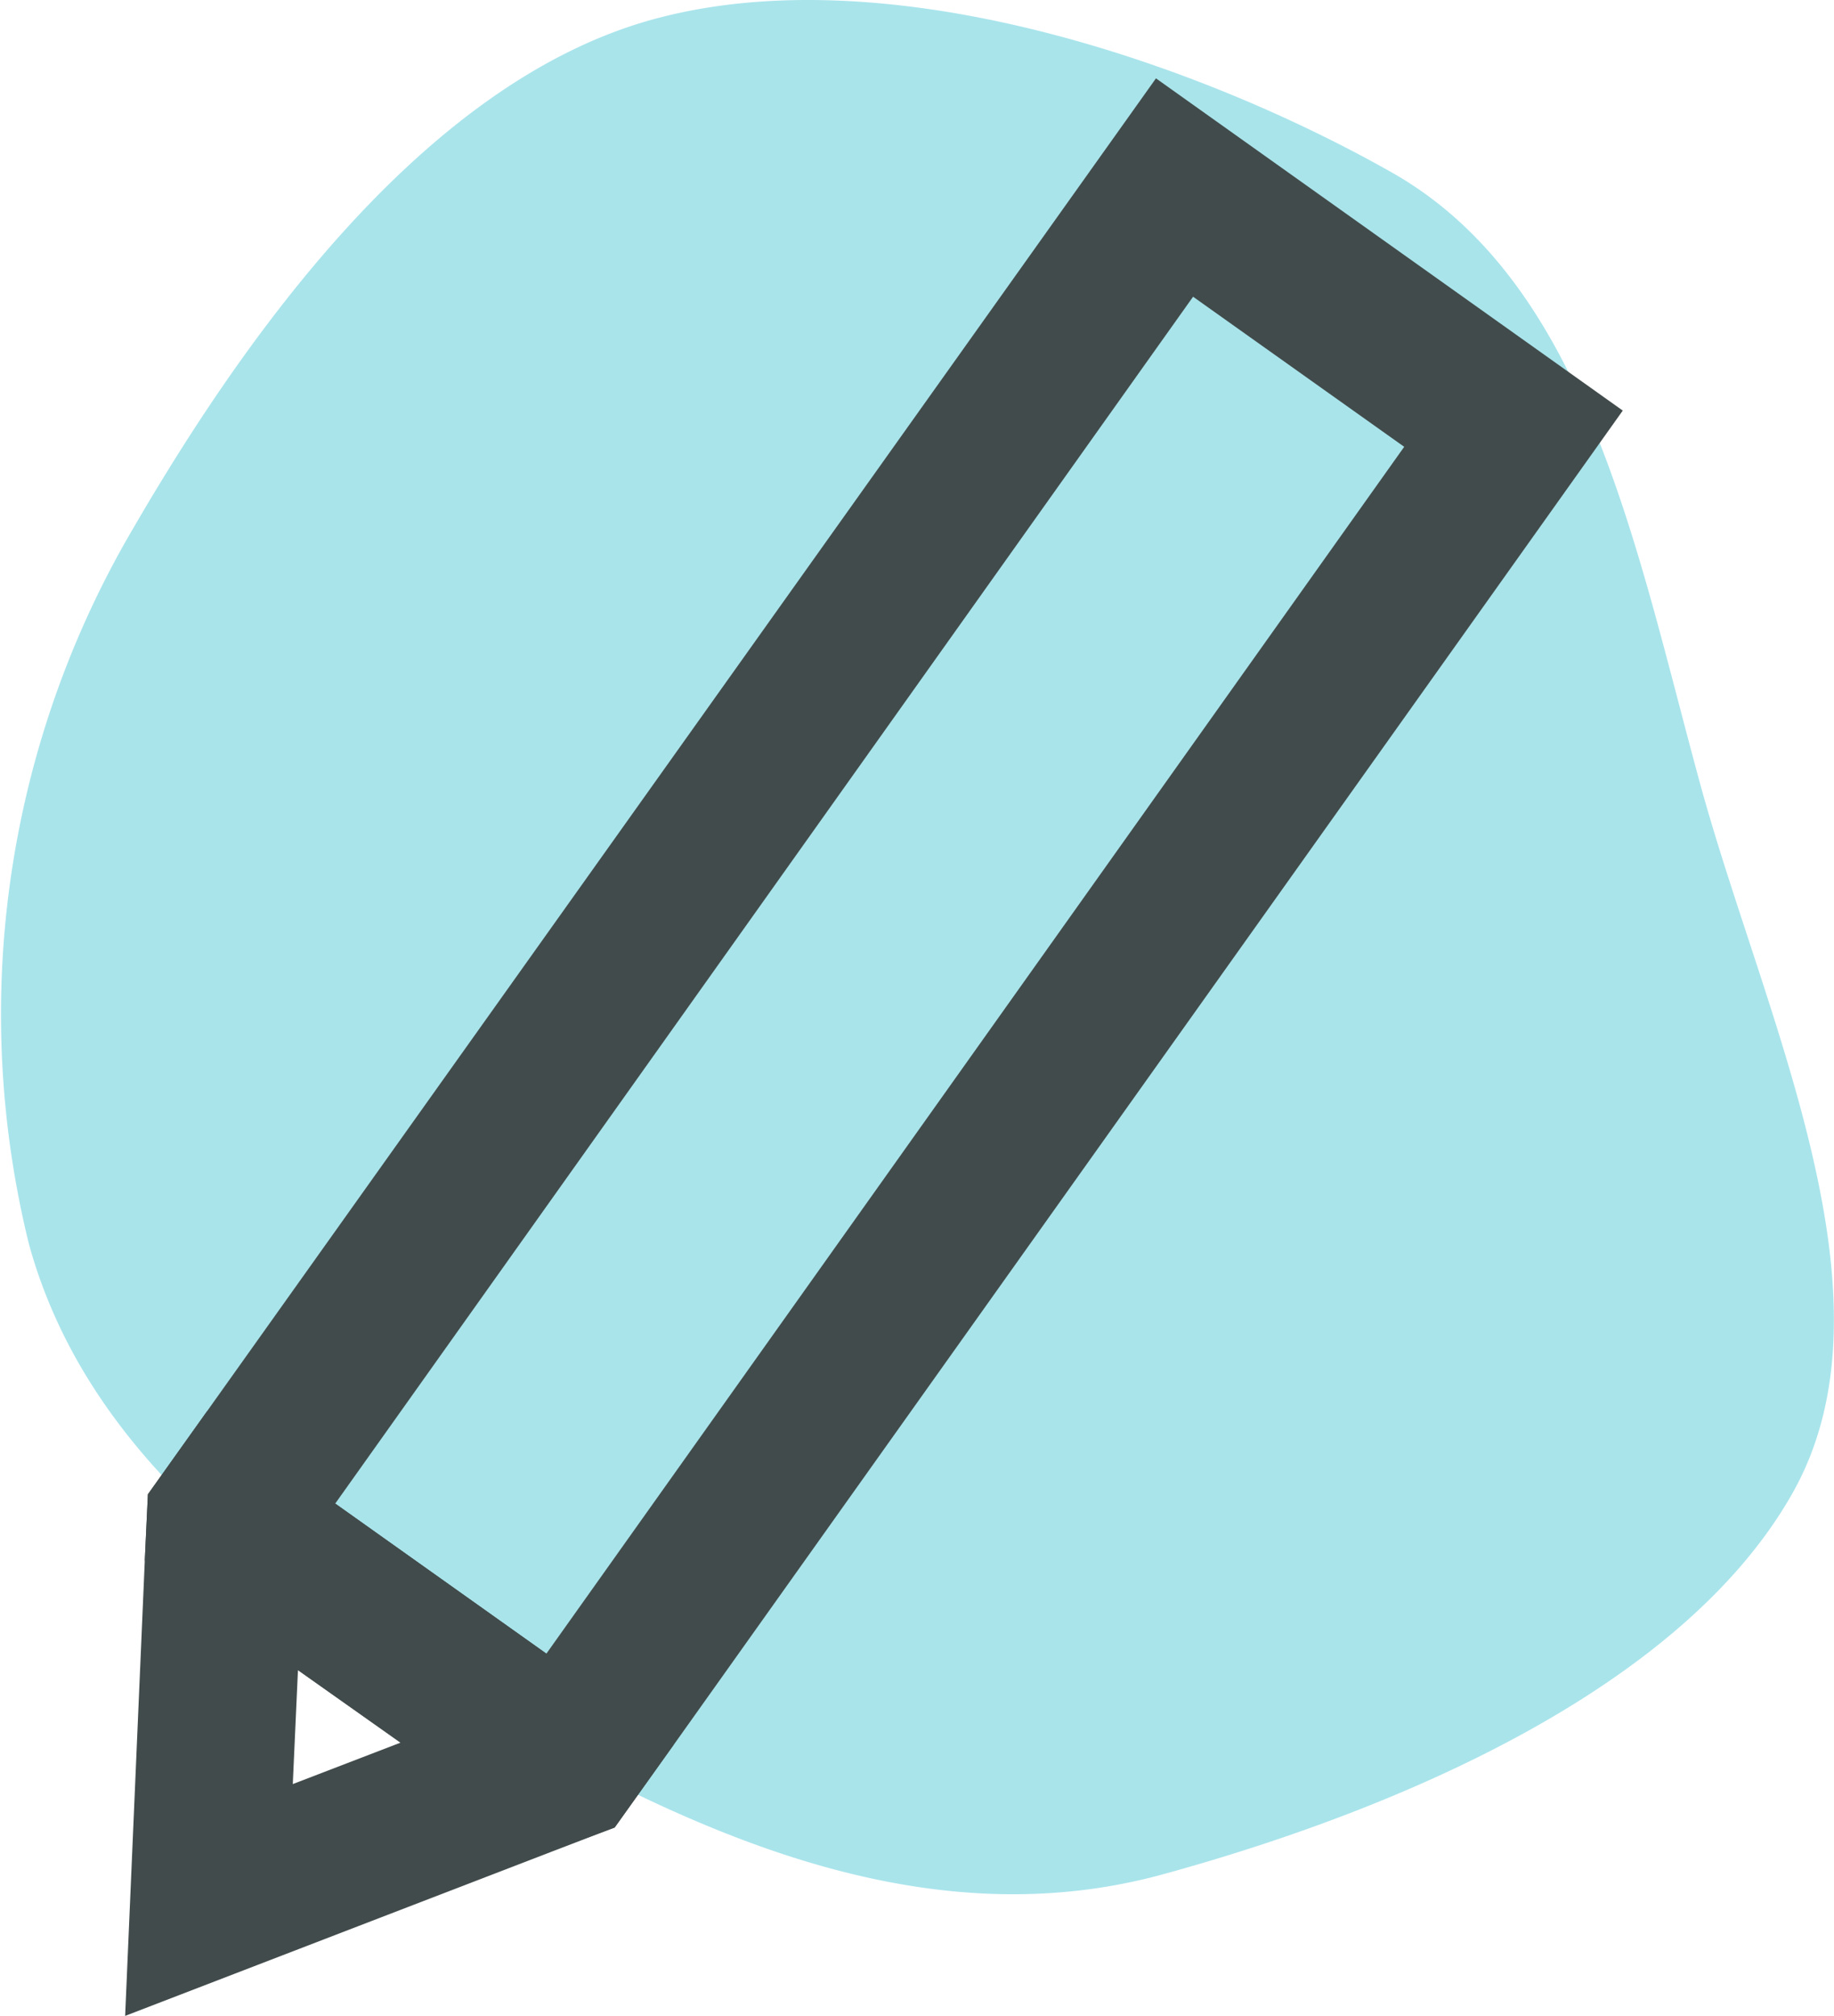 <svg xmlns="http://www.w3.org/2000/svg" width="47.587" height="52.305" viewBox="0 0 47.587 52.305"><g transform="translate(-6521.47 -95.5)"><path d="M16.944.506c6.069-1.665,14.1,1.1,19.174,3.974s6.338,9.8,8,15.871,5.264,13.32,2.39,18.4-10.258,8.217-16.328,9.882-11.923-.967-17-3.84S2.415,38.344.75,32.275A24.891,24.891,0,0,1,3.221,14.121C6.121,9.045,10.874,2.171,16.944.506Z" transform="translate(6521.469 95.497)" fill="#a9e4eb"/><g transform="translate(6525.227 97.533)"><path d="M11.82,41.633,6.341,37.739,28.6,6.426l5.478,3.894Zm1.772,4.512L15.123,44,39.749,9.38,27.637.76,3.011,35.349,1.481,37.5,1.4,39.216l3.948,2.82,2.659,1.88,3.974,2.82Z" transform="translate(-1.4 -0.76)" fill="#424b4b"/></g><path d="M12.14,19.924,6.662,16.03l-3.33-2.39L1.8,15.788,1.72,17.507,1.21,29.323,12.3,25.053l1.611-.618,1.531-2.148ZM5.56,23.308l.134-2.954,2.659,1.88Z" transform="translate(6523.507 118.482)" fill="#424b4b"/></g></svg>